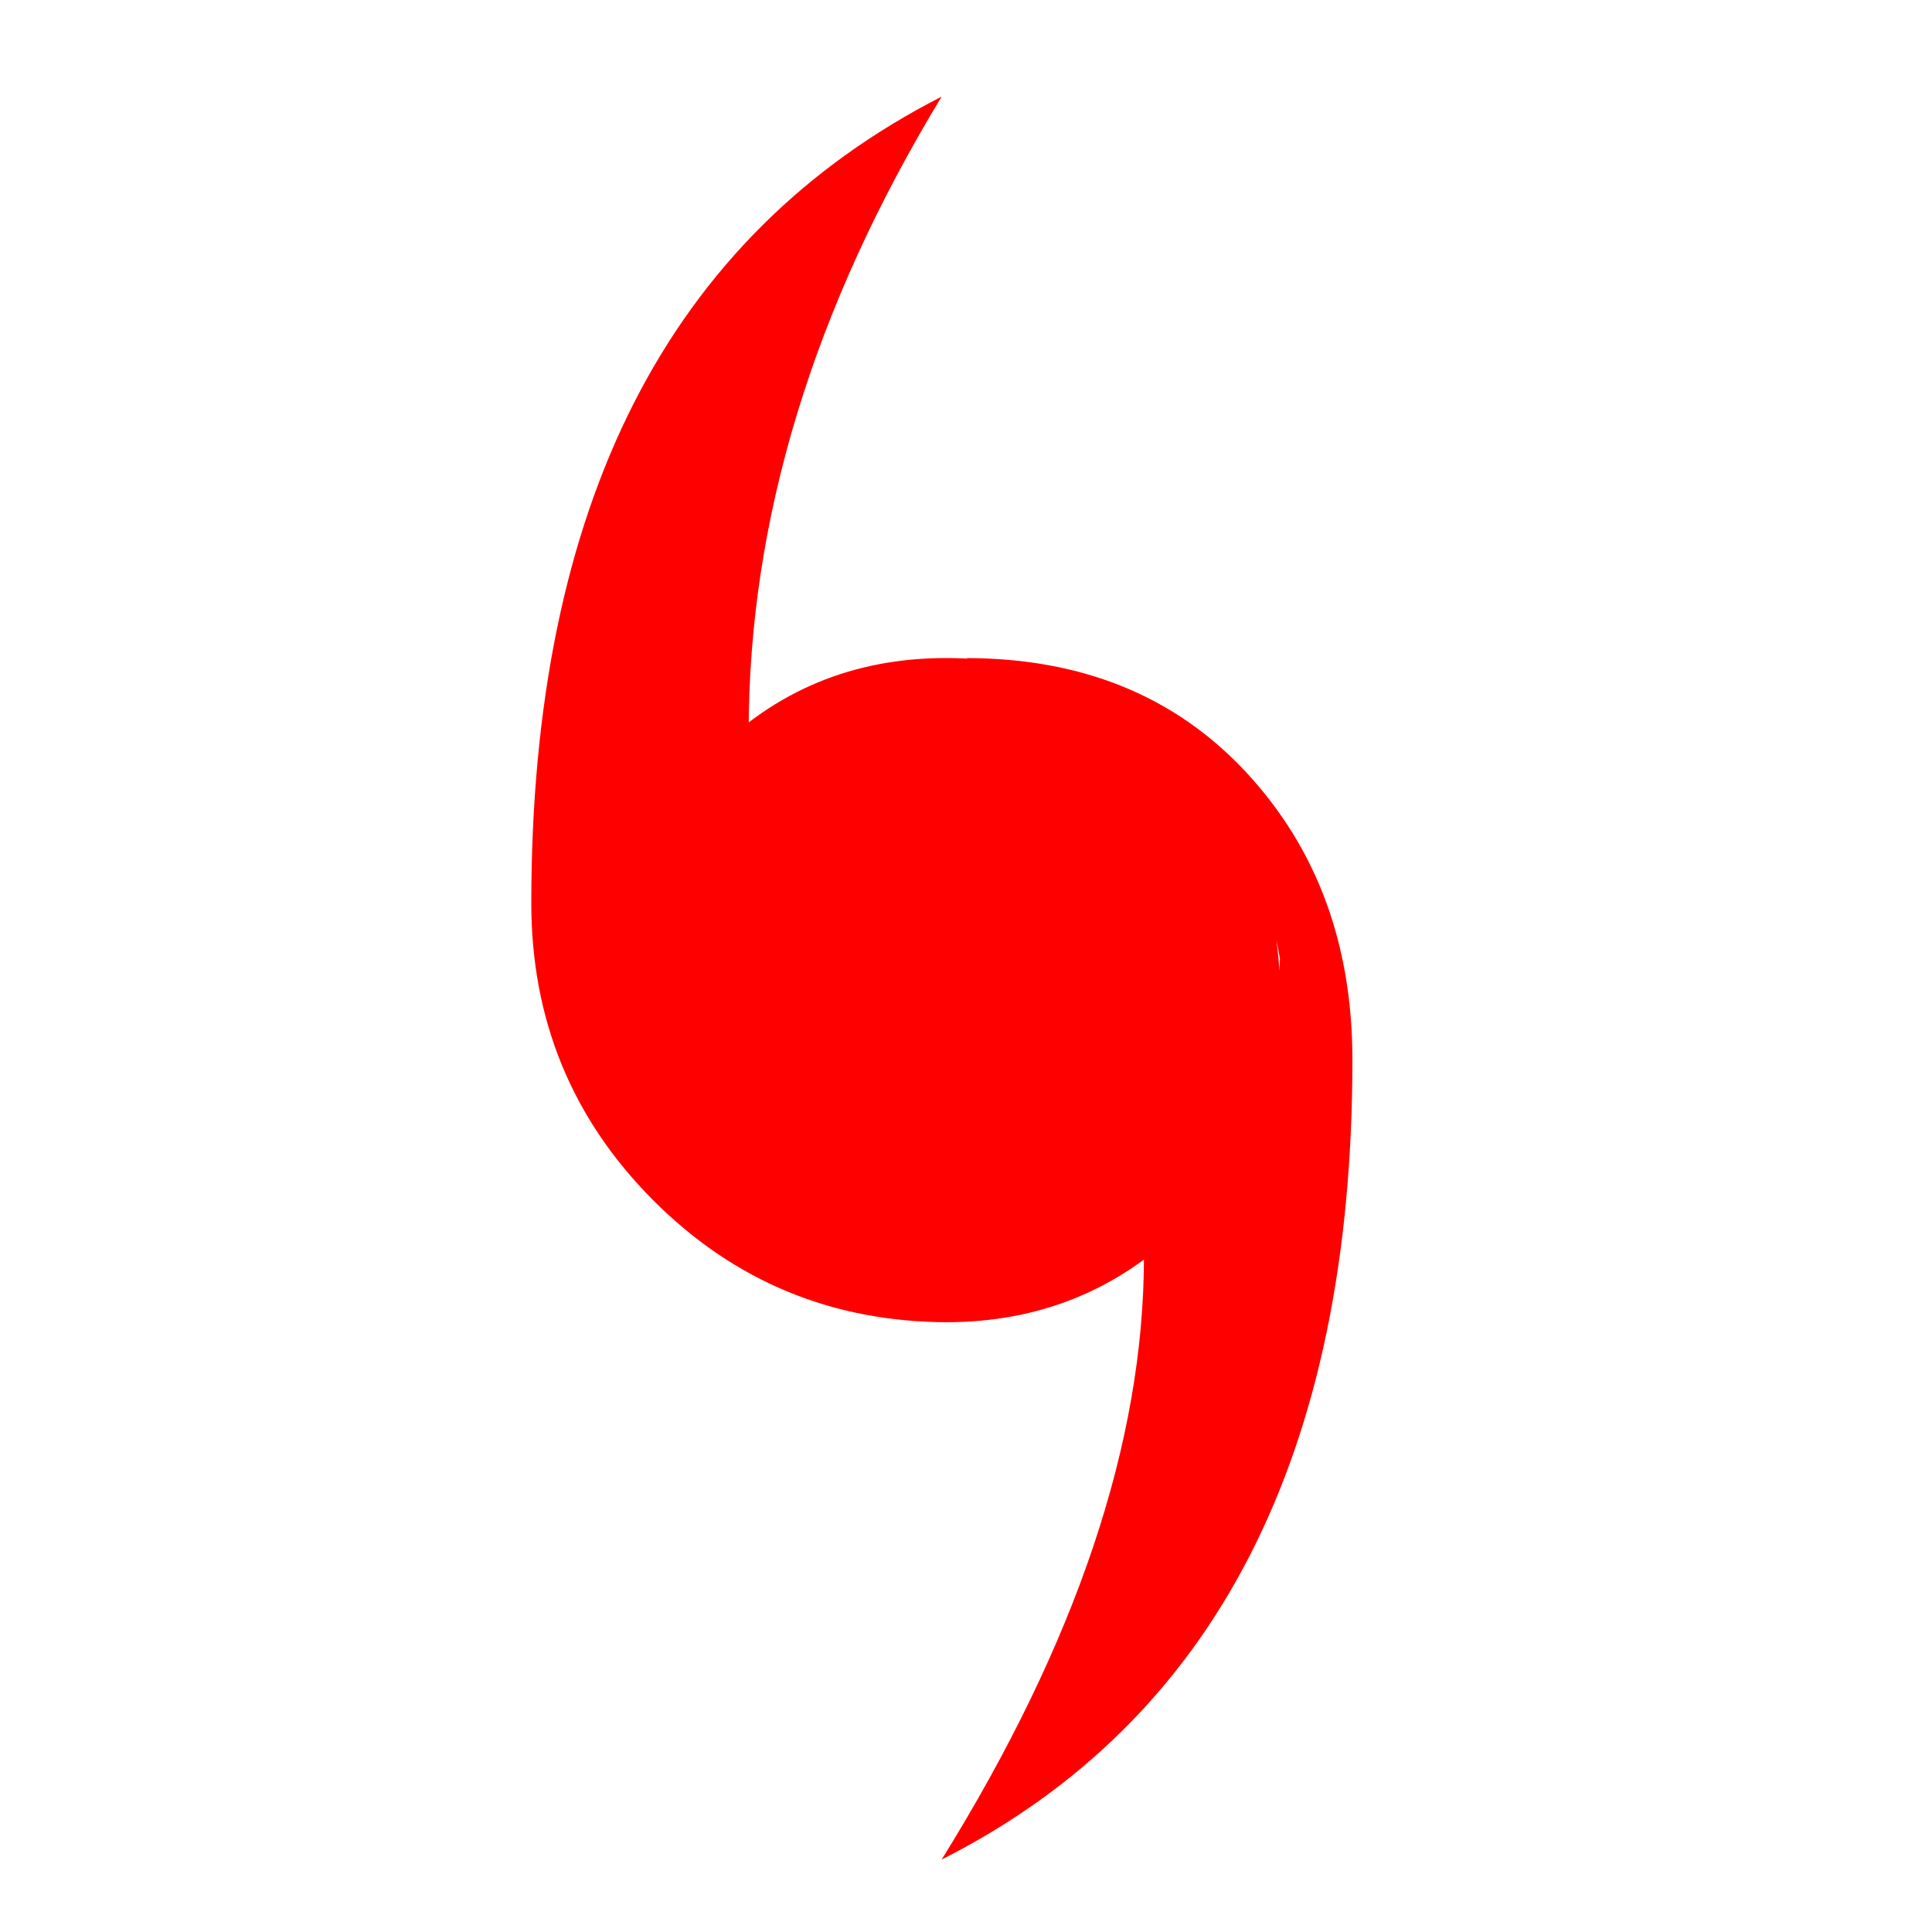 <?xml version="1.0"?>
<!DOCTYPE svg PUBLIC "-//W3C//DTD SVG 1.1//EN" "http://www.w3.org/Graphics/SVG/1.1/DTD/svg11.dtd" >
<!-- SVG content generated using Symbology Configuration Management System (SCMS) -->
<!-- Systematic Software Engineering Ltd. - www.systematic.co.uk - do not remove  -->
<svg id="WA--SSH--------" width="400px" height="400px" viewBox="0 0 400 400">
<g >
<svg viewBox="0 0 400 400" id="_0.WA--SSH--------" width="400px" height="400px"><g transform="translate(110 20) scale(10 10)"><path d="M8.641 25.375 C6.241 25.375 4.2 24.533 2.52 22.846 C0.84 21.159 0 19.109 0 16.699      C0 8.459 2.832 2.893 8.496 0 C5.832 4.387 4.5 8.771 4.5 13.158 zM15.5 18.535      C15.5 20.457 14.828 22.076 13.484 23.396 C12.14 24.716 10.507 25.375 8.589      25.375 C6.716 25.375 5.109 24.703 3.765 23.359 C2.421 22.015 1.75 20.408 1.75      18.535 C1.75 16.617 2.408 14.984 3.729 13.64 C5.05 12.296 6.668 11.624 8.59      11.624 C10.508 11.624 12.141 12.296 13.485 13.64 C14.829 14.984 15.5 16.617      15.5 18.535 zM17 19.941 C17 28.113 14.164 33.632 8.496 36.5 C11.287 32.008      12.684 27.852 12.684 24.027 C14.465 22.355 15.403 20.298 15.5 17.861 C15.018      14.802 12.852 12.724 9 11.625 C11.402 11.625 13.336 12.414 14.801 13.99 C16.266      15.568 17 17.551 17 19.941 z" style="fill:rgb(255,0,0)"></path>
</g>
</svg>

</g>
</svg>